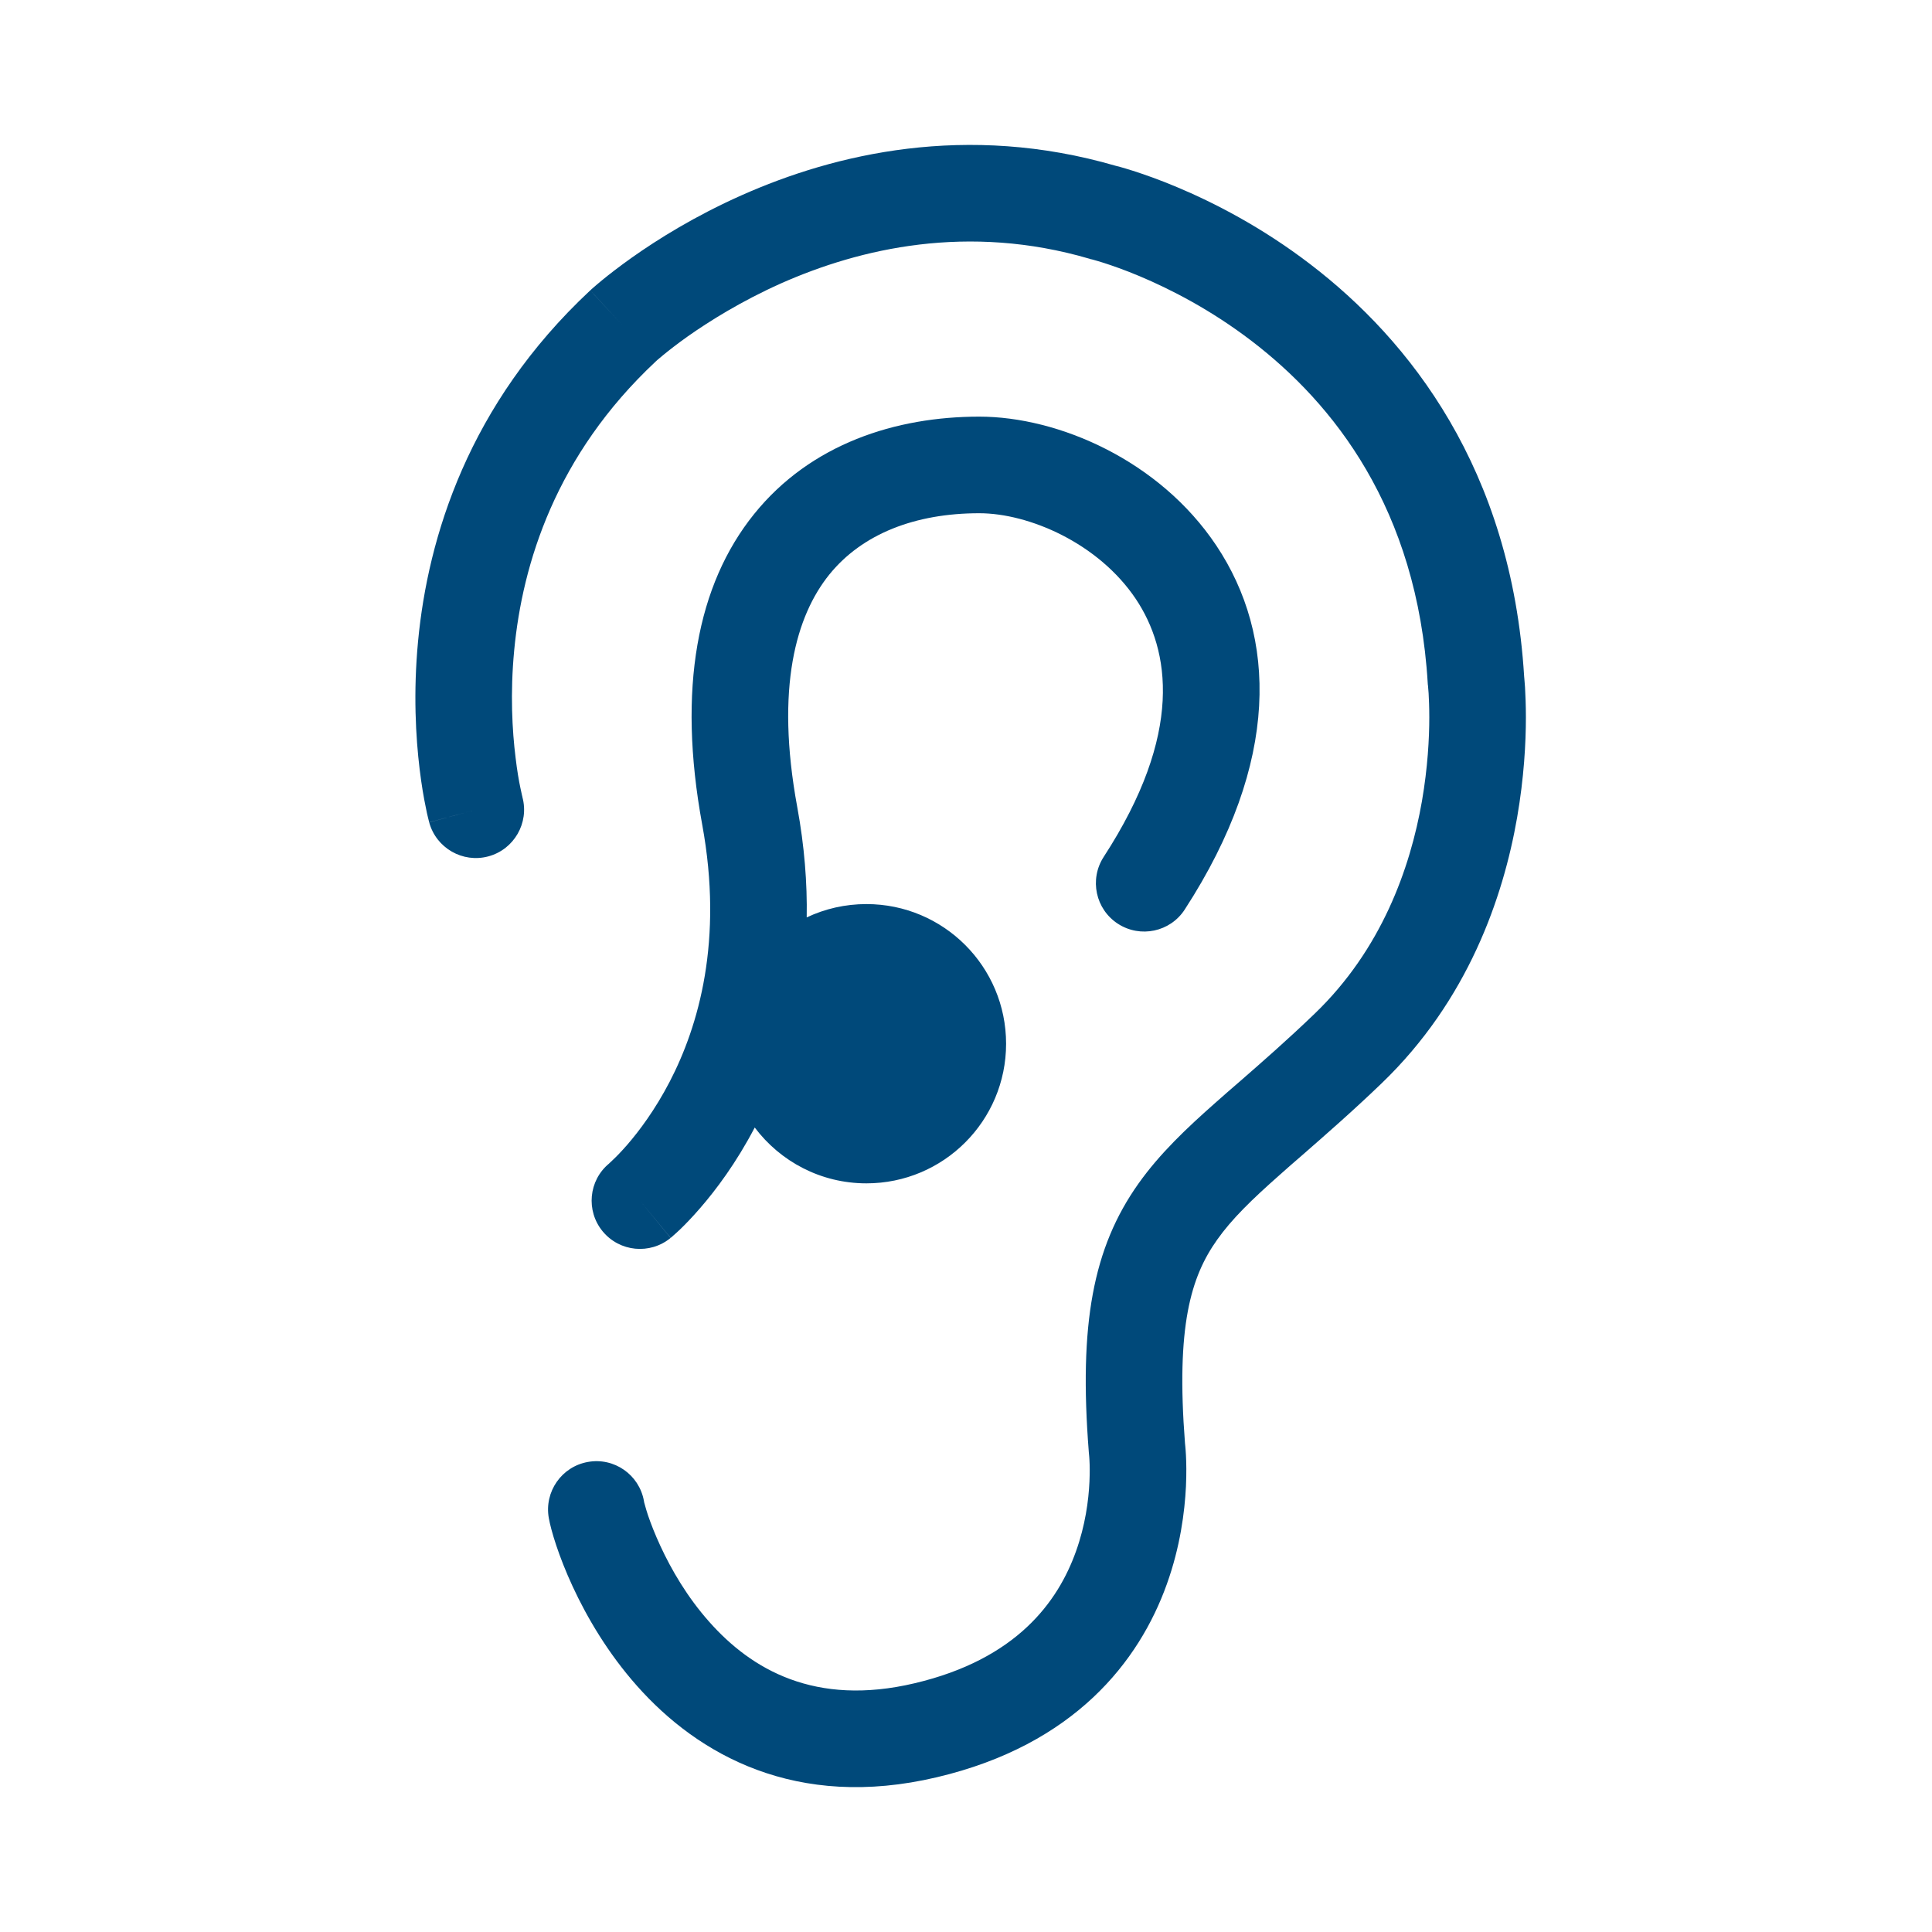 <svg width="20" height="20" viewBox="0 0 20 20" fill="none" xmlns="http://www.w3.org/2000/svg">
<path fill-rule="evenodd" clip-rule="evenodd" d="M6.788 3.742L6.79 3.74L6.803 3.728C6.816 3.717 6.837 3.699 6.865 3.676C6.921 3.63 7.007 3.562 7.12 3.482C7.346 3.323 7.675 3.117 8.084 2.934C8.904 2.57 10.022 2.31 11.28 2.679L11.291 2.683L11.302 2.685L11.303 2.685L11.306 2.686L11.328 2.692C11.348 2.698 11.382 2.707 11.425 2.721C11.512 2.749 11.64 2.793 11.797 2.859C12.111 2.991 12.531 3.204 12.957 3.53C13.8 4.175 14.672 5.261 14.78 7.075L14.781 7.088L14.783 7.101L14.783 7.102L14.784 7.116C14.785 7.128 14.787 7.149 14.789 7.177C14.792 7.233 14.796 7.318 14.796 7.426C14.796 7.641 14.78 7.945 14.72 8.293C14.598 8.991 14.3 9.83 13.609 10.494C13.323 10.769 13.067 10.992 12.83 11.199C12.746 11.271 12.665 11.342 12.585 11.413C12.287 11.676 12.007 11.94 11.785 12.253C11.313 12.919 11.168 13.712 11.271 15.028L11.272 15.04L11.273 15.05L11.273 15.051L11.274 15.061C11.275 15.072 11.277 15.091 11.278 15.116C11.281 15.167 11.282 15.244 11.278 15.339C11.269 15.533 11.235 15.791 11.138 16.061C10.953 16.577 10.529 17.175 9.468 17.425C8.436 17.669 7.778 17.281 7.342 16.789C7.115 16.534 6.949 16.248 6.836 16.003C6.78 15.882 6.738 15.774 6.709 15.689C6.695 15.646 6.684 15.611 6.677 15.583C6.673 15.57 6.67 15.559 6.668 15.551C6.666 15.542 6.666 15.538 6.666 15.538C6.617 15.266 6.358 15.085 6.086 15.134C5.814 15.182 5.633 15.442 5.681 15.714C5.726 15.967 5.991 16.773 6.594 17.452C7.224 18.163 8.24 18.743 9.698 18.398C11.123 18.062 11.793 17.198 12.079 16.399C12.218 16.012 12.264 15.65 12.277 15.387C12.283 15.254 12.281 15.144 12.277 15.065C12.275 15.025 12.272 14.993 12.27 14.97C12.269 14.958 12.268 14.948 12.267 14.941C12.173 13.728 12.327 13.217 12.601 12.832C12.752 12.619 12.956 12.42 13.248 12.162C13.318 12.099 13.393 12.034 13.473 11.965C13.714 11.754 13.996 11.509 14.302 11.215C15.197 10.355 15.561 9.29 15.705 8.464C15.777 8.049 15.796 7.687 15.796 7.426C15.796 7.296 15.791 7.19 15.787 7.115C15.784 7.078 15.782 7.048 15.78 7.026L15.778 7.004C15.646 4.853 14.59 3.52 13.565 2.736C13.056 2.346 12.556 2.093 12.184 1.937C11.997 1.858 11.84 1.804 11.728 1.768C11.672 1.75 11.627 1.737 11.595 1.728C11.579 1.724 11.566 1.72 11.556 1.718L11.552 1.717C10.004 1.266 8.639 1.593 7.678 2.021C7.196 2.235 6.809 2.477 6.542 2.666C6.408 2.761 6.303 2.843 6.23 2.903C6.194 2.933 6.165 2.957 6.145 2.975L6.121 2.996L6.114 3.003L6.112 3.005L6.111 3.006C6.111 3.006 6.11 3.007 6.449 3.373L6.111 3.006L6.108 3.008C4.848 4.185 4.43 5.563 4.328 6.636C4.277 7.171 4.304 7.632 4.344 7.962C4.364 8.127 4.387 8.26 4.407 8.354C4.416 8.401 4.424 8.439 4.431 8.465L4.439 8.497L4.441 8.507L4.442 8.51L4.442 8.512C4.442 8.512 4.443 8.513 4.901 8.389L4.443 8.513C4.515 8.779 4.79 8.937 5.056 8.865C5.322 8.793 5.48 8.518 5.408 8.252M5.408 8.252L5.408 8.25L5.404 8.234C5.4 8.217 5.394 8.191 5.387 8.156C5.372 8.085 5.353 7.978 5.337 7.841C5.303 7.567 5.28 7.18 5.323 6.731C5.408 5.837 5.751 4.712 6.788 3.742" fill="#00497A"/>
<path fill-rule="evenodd" clip-rule="evenodd" d="M8.253 8.354C8.025 7.114 8.243 6.373 8.584 5.949C8.926 5.525 9.476 5.313 10.137 5.313C10.651 5.313 11.371 5.622 11.759 6.202C12.11 6.729 12.257 7.591 11.425 8.871C11.275 9.103 11.341 9.413 11.573 9.563C11.805 9.713 12.114 9.647 12.264 9.416C13.257 7.886 13.216 6.583 12.591 5.647C12.002 4.765 10.956 4.313 10.137 4.313C9.275 4.313 8.393 4.593 7.806 5.322C7.218 6.052 7.01 7.126 7.269 8.535C7.49 9.737 7.232 10.621 6.932 11.199C6.78 11.491 6.616 11.709 6.493 11.851C6.431 11.922 6.381 11.973 6.347 12.005C6.33 12.022 6.318 12.033 6.311 12.039L6.305 12.045C6.093 12.22 6.064 12.534 6.238 12.746C6.414 12.96 6.729 12.99 6.942 12.815L6.625 12.429C6.942 12.815 6.943 12.814 6.943 12.814L6.944 12.813L6.947 12.811L6.954 12.805L6.974 12.787C6.991 12.773 7.013 12.752 7.04 12.727C7.093 12.676 7.165 12.602 7.248 12.506C7.412 12.317 7.621 12.039 7.813 11.672C8.077 12.023 8.496 12.25 8.969 12.25C9.768 12.25 10.415 11.603 10.415 10.805C10.415 10.006 9.768 9.359 8.969 9.359C8.748 9.359 8.539 9.408 8.351 9.497C8.357 9.143 8.328 8.762 8.253 8.354Z" fill="#00497A"/>
</svg>
